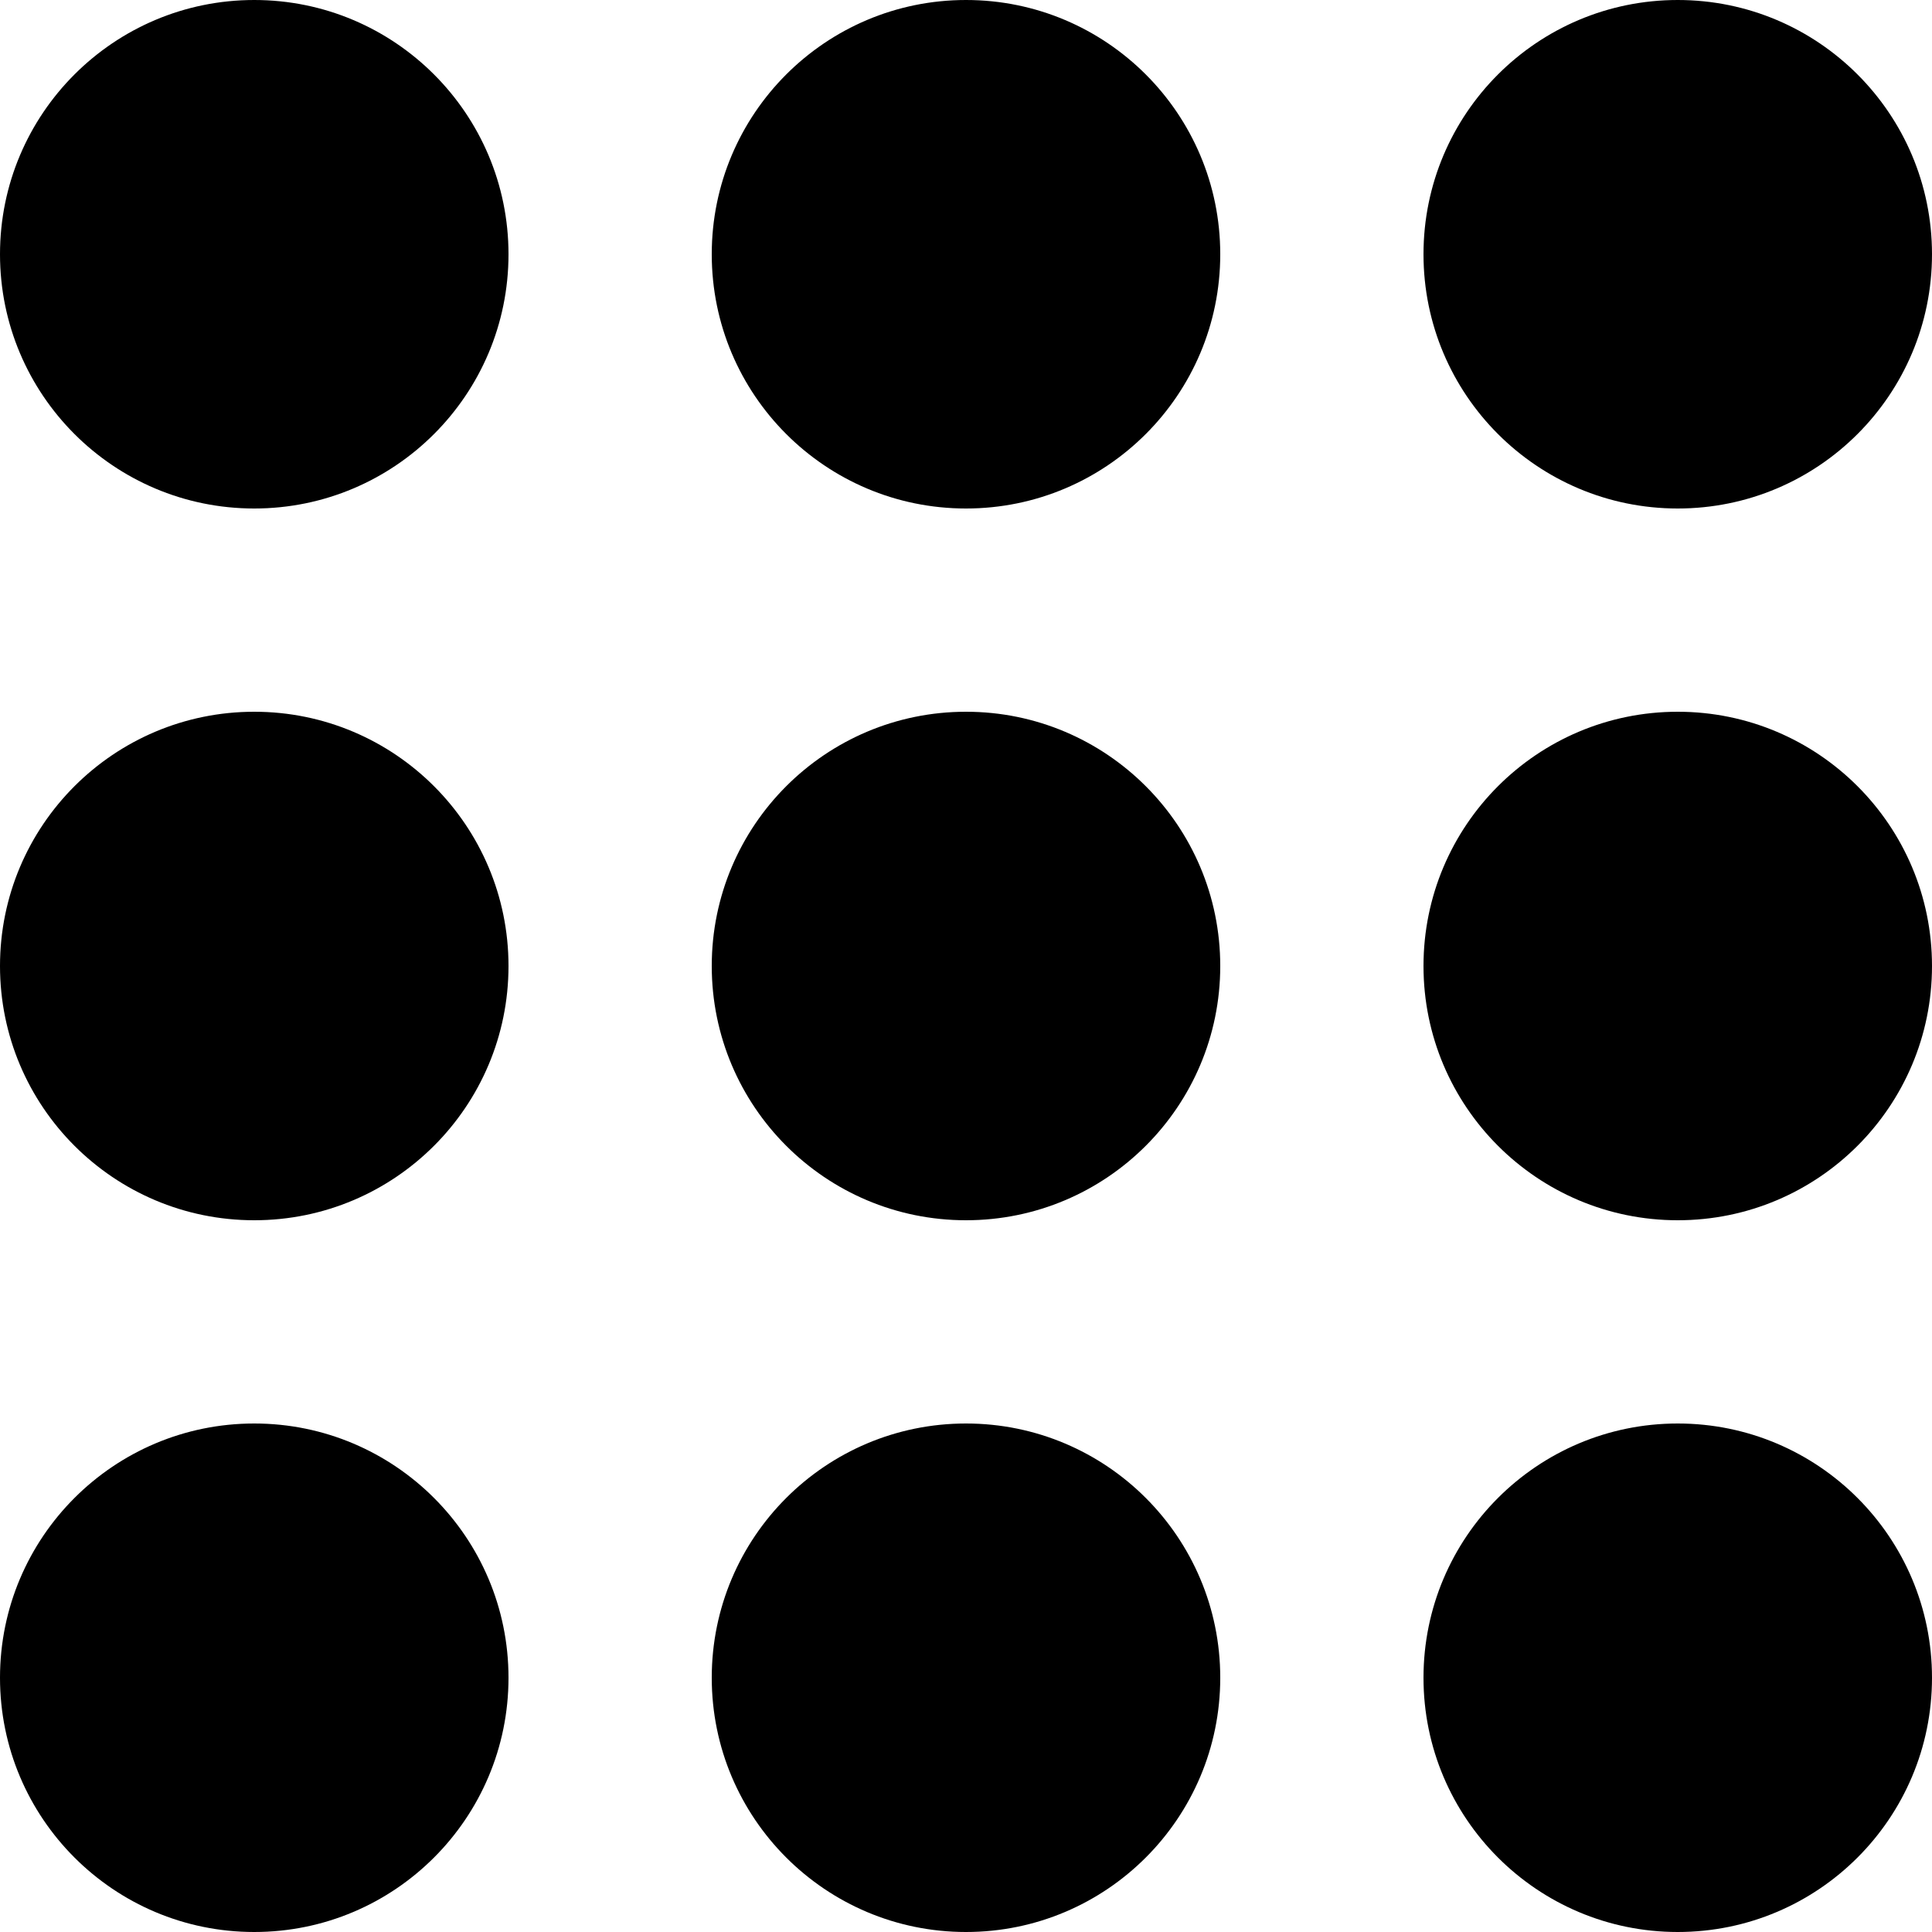 <svg width="20" height="20" viewBox="0 0 20 20" fill="none" xmlns="http://www.w3.org/2000/svg">
<circle cx="2.632" cy="2.632" r="2.632" fill="current"/>
<circle cx="10" cy="2.632" r="2.632" fill="current"/>
<circle cx="17.368" cy="2.632" r="2.632" fill="current"/>
<circle cx="2.632" cy="10" r="2.632" fill="current"/>
<circle cx="10" cy="10" r="2.632" fill="current"/>
<circle cx="17.368" cy="10" r="2.632" fill="current"/>
<circle cx="2.632" cy="17.368" r="2.632" fill="current"/>
<circle cx="10" cy="17.368" r="2.632" fill="current"/>
<circle cx="17.368" cy="17.368" r="2.632" fill="current"/>
</svg>
